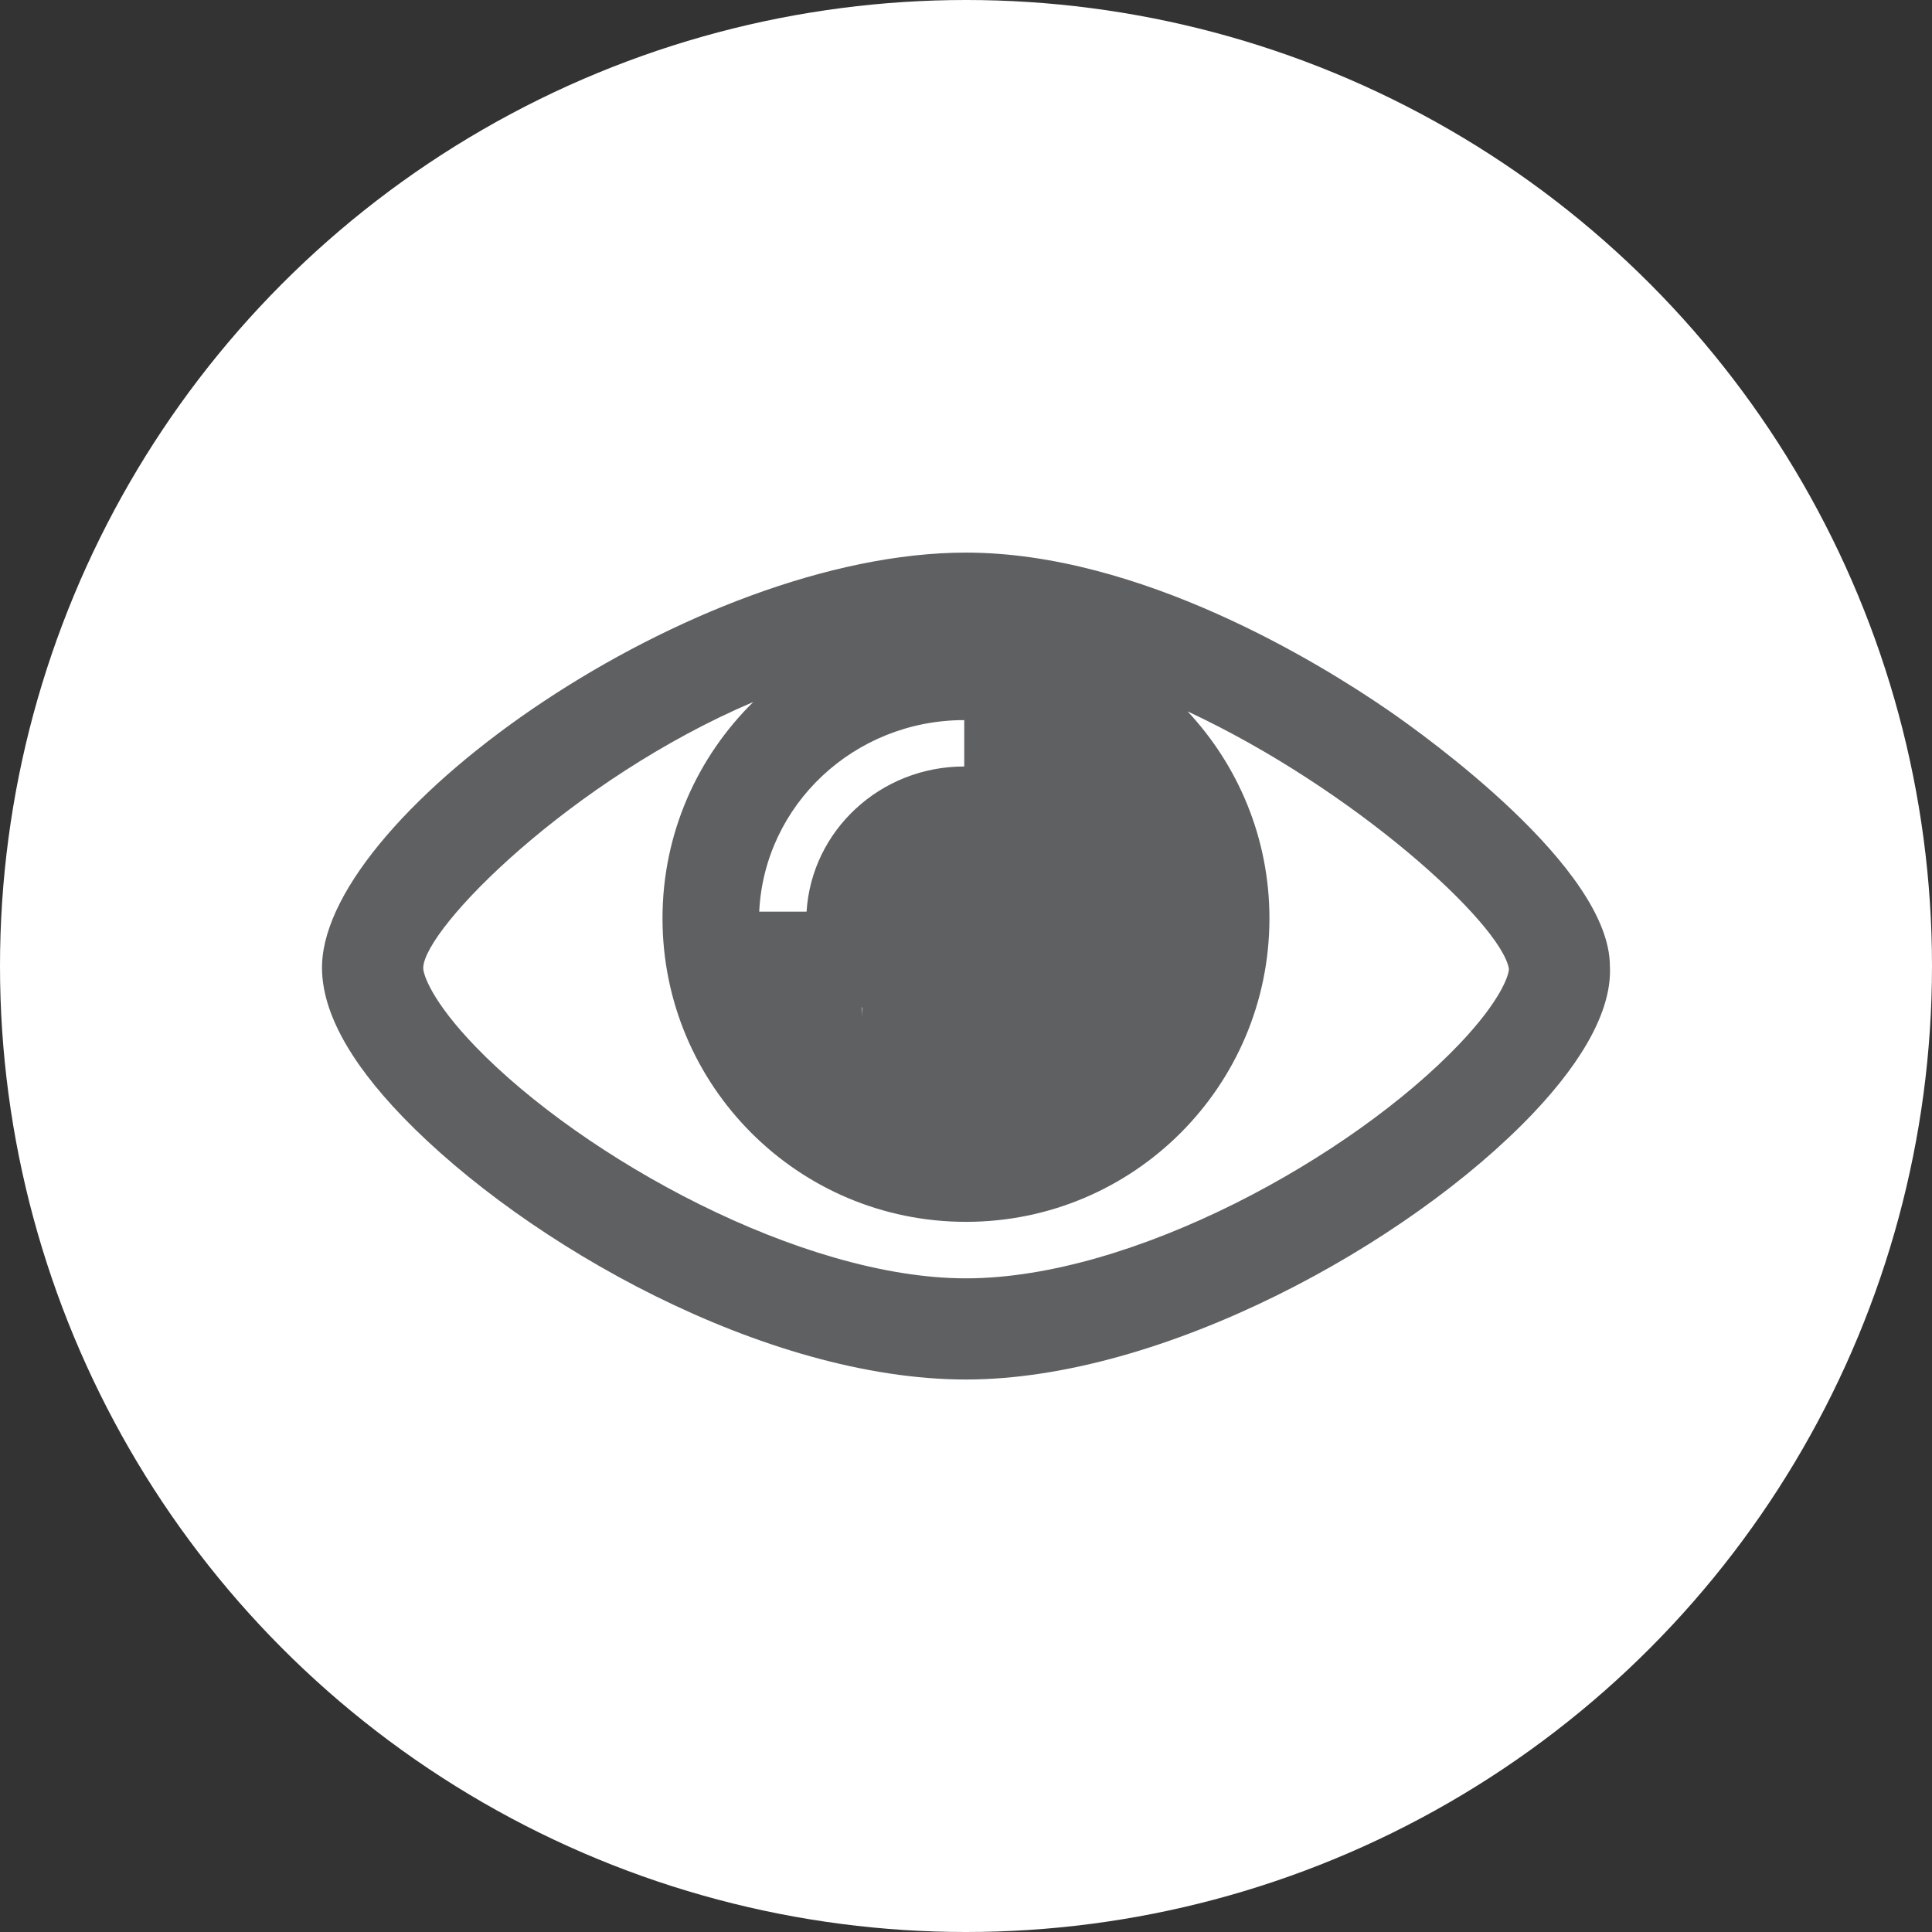 <?xml version="1.0" encoding="utf-8"?>
<!-- Generator: Adobe Illustrator 16.0.0, SVG Export Plug-In . SVG Version: 6.00 Build 0)  -->
<!DOCTYPE svg PUBLIC "-//W3C//DTD SVG 1.1//EN" "http://www.w3.org/Graphics/SVG/1.1/DTD/svg11.dtd">
<svg version="1.1" id="Layer_1" xmlns="http://www.w3.org/2000/svg" xmlns:xlink="http://www.w3.org/1999/xlink" x="0px" y="0px"
	 width="33px" height="33px" viewBox="0 0 33 33" enable-background="new 0 0 33 33" xml:space="preserve">
<rect x="0" y="0" width="33" height="33" fill="#333333" stroke="none"/>
<g>
	<circle fill="#FFFFFF" cx="16.5" cy="16.5" r="16.5"/>
	<path fill="#5E6062" d="M23.715,12.134c-1.178-0.811-4.236-2.695-7.216-2.695c-4.646,0-10.91,4.424-10.998,7.033
		c-0.024,0.758,0.441,1.636,1.385,2.612c2.101,2.172,6.184,4.479,9.613,4.479c3.359,0,7.56-2.31,9.683-4.542
		c0.91-0.958,1.354-1.82,1.316-2.52C27.498,14.825,24.346,12.569,23.715,12.134z M13.777,15.572h-0.809
		c0.087-1.821,1.619-3.272,3.502-3.272v0.792C15.034,13.092,13.862,14.188,13.777,15.572z M14.727,17.208
		c-0.002,0.054-0.008,0.106-0.008,0.16v-0.16H14.727z M24.93,17.83c-1.832,1.926-5.576,4.005-8.431,4.005
		c-2.809,0-6.532-2.052-8.371-3.952c-0.749-0.775-0.903-1.24-0.899-1.354c0.022-0.679,2.522-3.212,5.638-4.539
		c-0.956,0.941-1.551,2.248-1.551,3.696c0,2.863,2.32,5.184,5.184,5.184c2.863,0,5.183-2.32,5.183-5.184
		c0-1.368-0.533-2.609-1.398-3.535c2.846,1.328,5.348,3.617,5.488,4.394C25.777,16.649,25.637,17.087,24.93,17.83z"/>
</g>
</svg>
